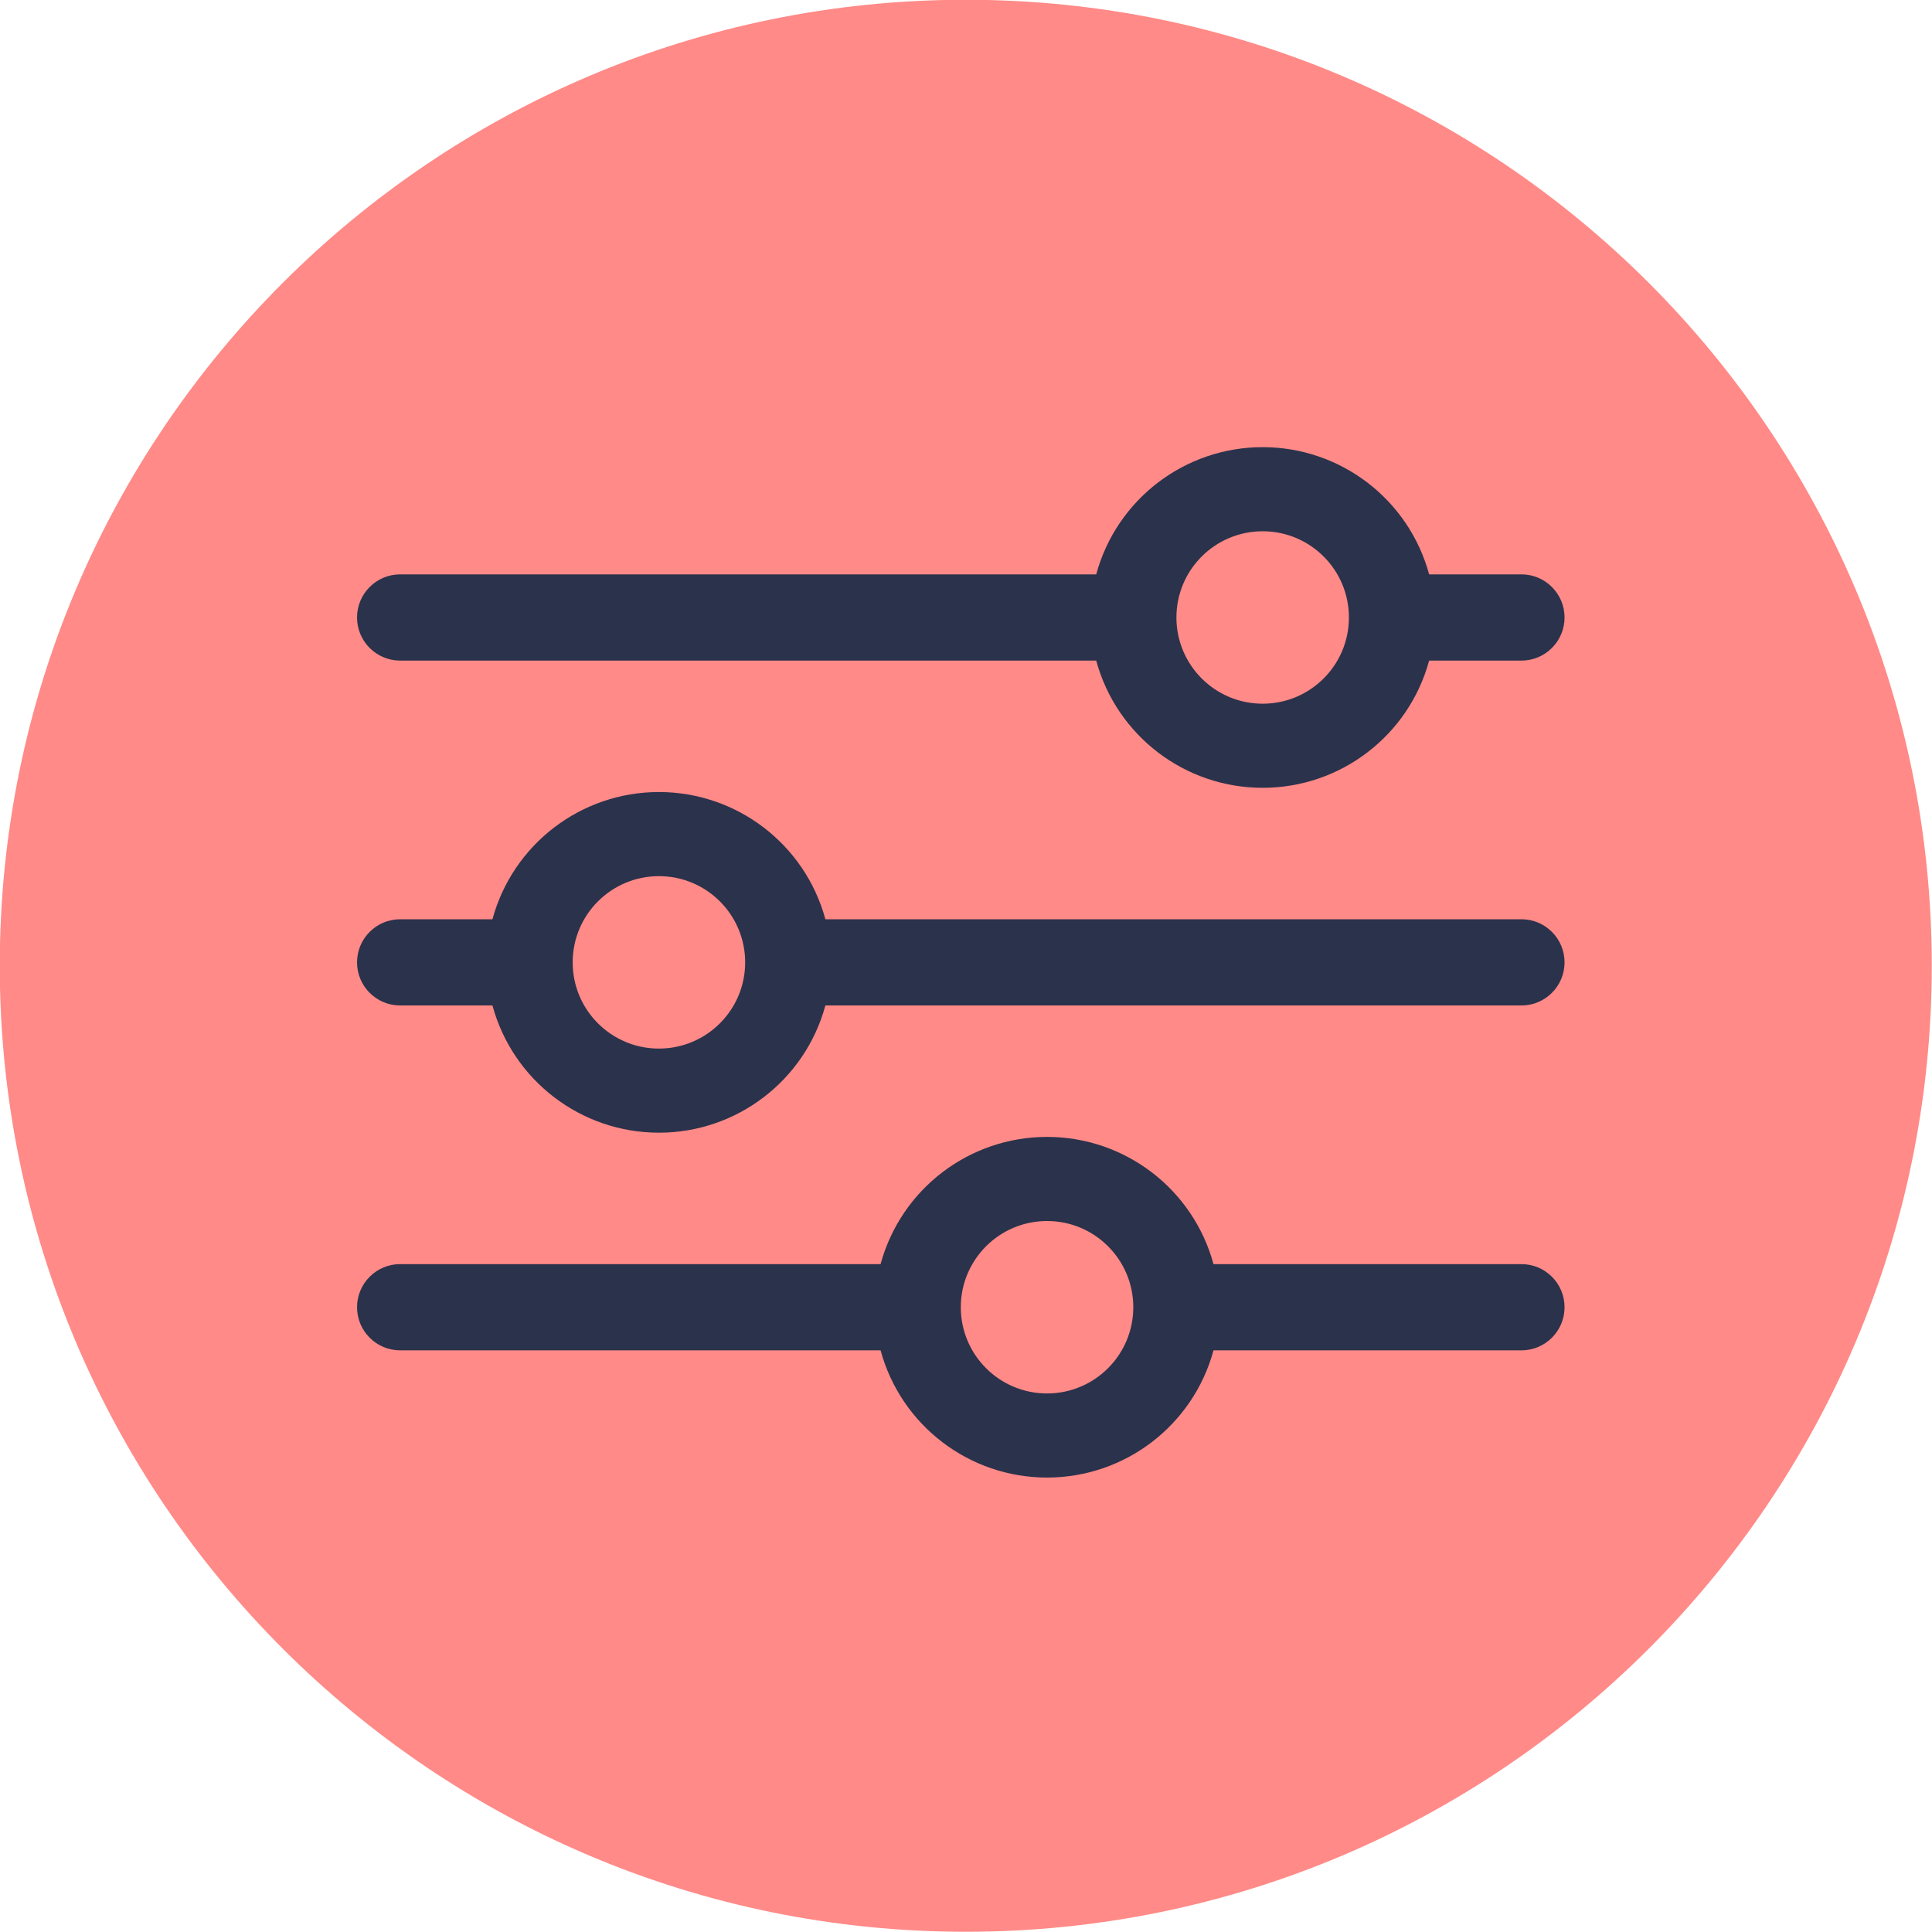 <svg xmlns="http://www.w3.org/2000/svg" width="1200" height="1200" xmlns:v="https://vecta.io/nano"><path d="M0 0h1200v1200H0z" fill="#fff" fill-opacity="0" pointer-events="none"/><path d="M599.856-.144c331.2 0 600 268.8 600 600s-268.8 600-600 600-600-268.8-600-600 268.8-600 600-600z" fill="#ff8a87"/><path d="M443.638 561.986h0m-163.83-252.894h0" paint-order="fill" fill="#333"/><path d="M248.553 410.308h432.32c12.68 46.643 55.04 79.016 103.393 79.016s90.713-32.373 103.393-79.016h57.32c14.793 0 26.786-11.988 26.786-26.776s-11.992-26.776-26.786-26.776h-57.32c-12.68-46.643-55.04-79.016-103.393-79.016s-90.713 32.373-103.393 79.016h-432.32c-14.793 0-26.786 11.988-26.786 26.776s11.992 26.776 26.786 26.776zm535.714-80.328c29.587 0 53.57 23.976 53.57 53.552s-23.985 53.552-53.57 53.552-53.57-23.976-53.57-53.552 23.985-53.552 53.57-53.552zm160.715 240.984H512.66c-12.68-46.643-55.04-79.016-103.393-79.016s-90.713 32.373-103.393 79.016h-57.32c-14.793 0-26.786 11.988-26.786 26.776s11.992 26.776 26.786 26.776h57.32c12.68 46.643 55.04 79.016 103.393 79.016s90.713-32.373 103.393-79.016h432.32c14.793 0 26.786-11.988 26.786-26.776s-11.992-26.776-26.786-26.776zm-535.714 80.328c-29.587 0-53.57-23.976-53.57-53.552s23.985-53.552 53.57-53.552 53.57 23.976 53.57 53.552-23.985 53.552-53.57 53.552zM944.982 785.17h-191.25c-12.68-46.643-55.04-79.016-103.393-79.016s-90.713 32.373-103.393 79.016H248.553c-14.793 0-26.786 11.988-26.786 26.776s11.992 26.776 26.786 26.776h298.393c12.68 46.643 55.04 79.016 103.393 79.016s90.713-32.373 103.393-79.016h191.25c14.793 0 26.786-11.988 26.786-26.776s-11.992-26.776-26.786-26.776zM650.34 865.5c-29.587 0-53.57-23.976-53.57-53.552s23.985-53.552 53.57-53.552 53.57 23.976 53.57 53.552-23.985 53.552-53.57 53.552z" fill="#2b324c"/></svg>